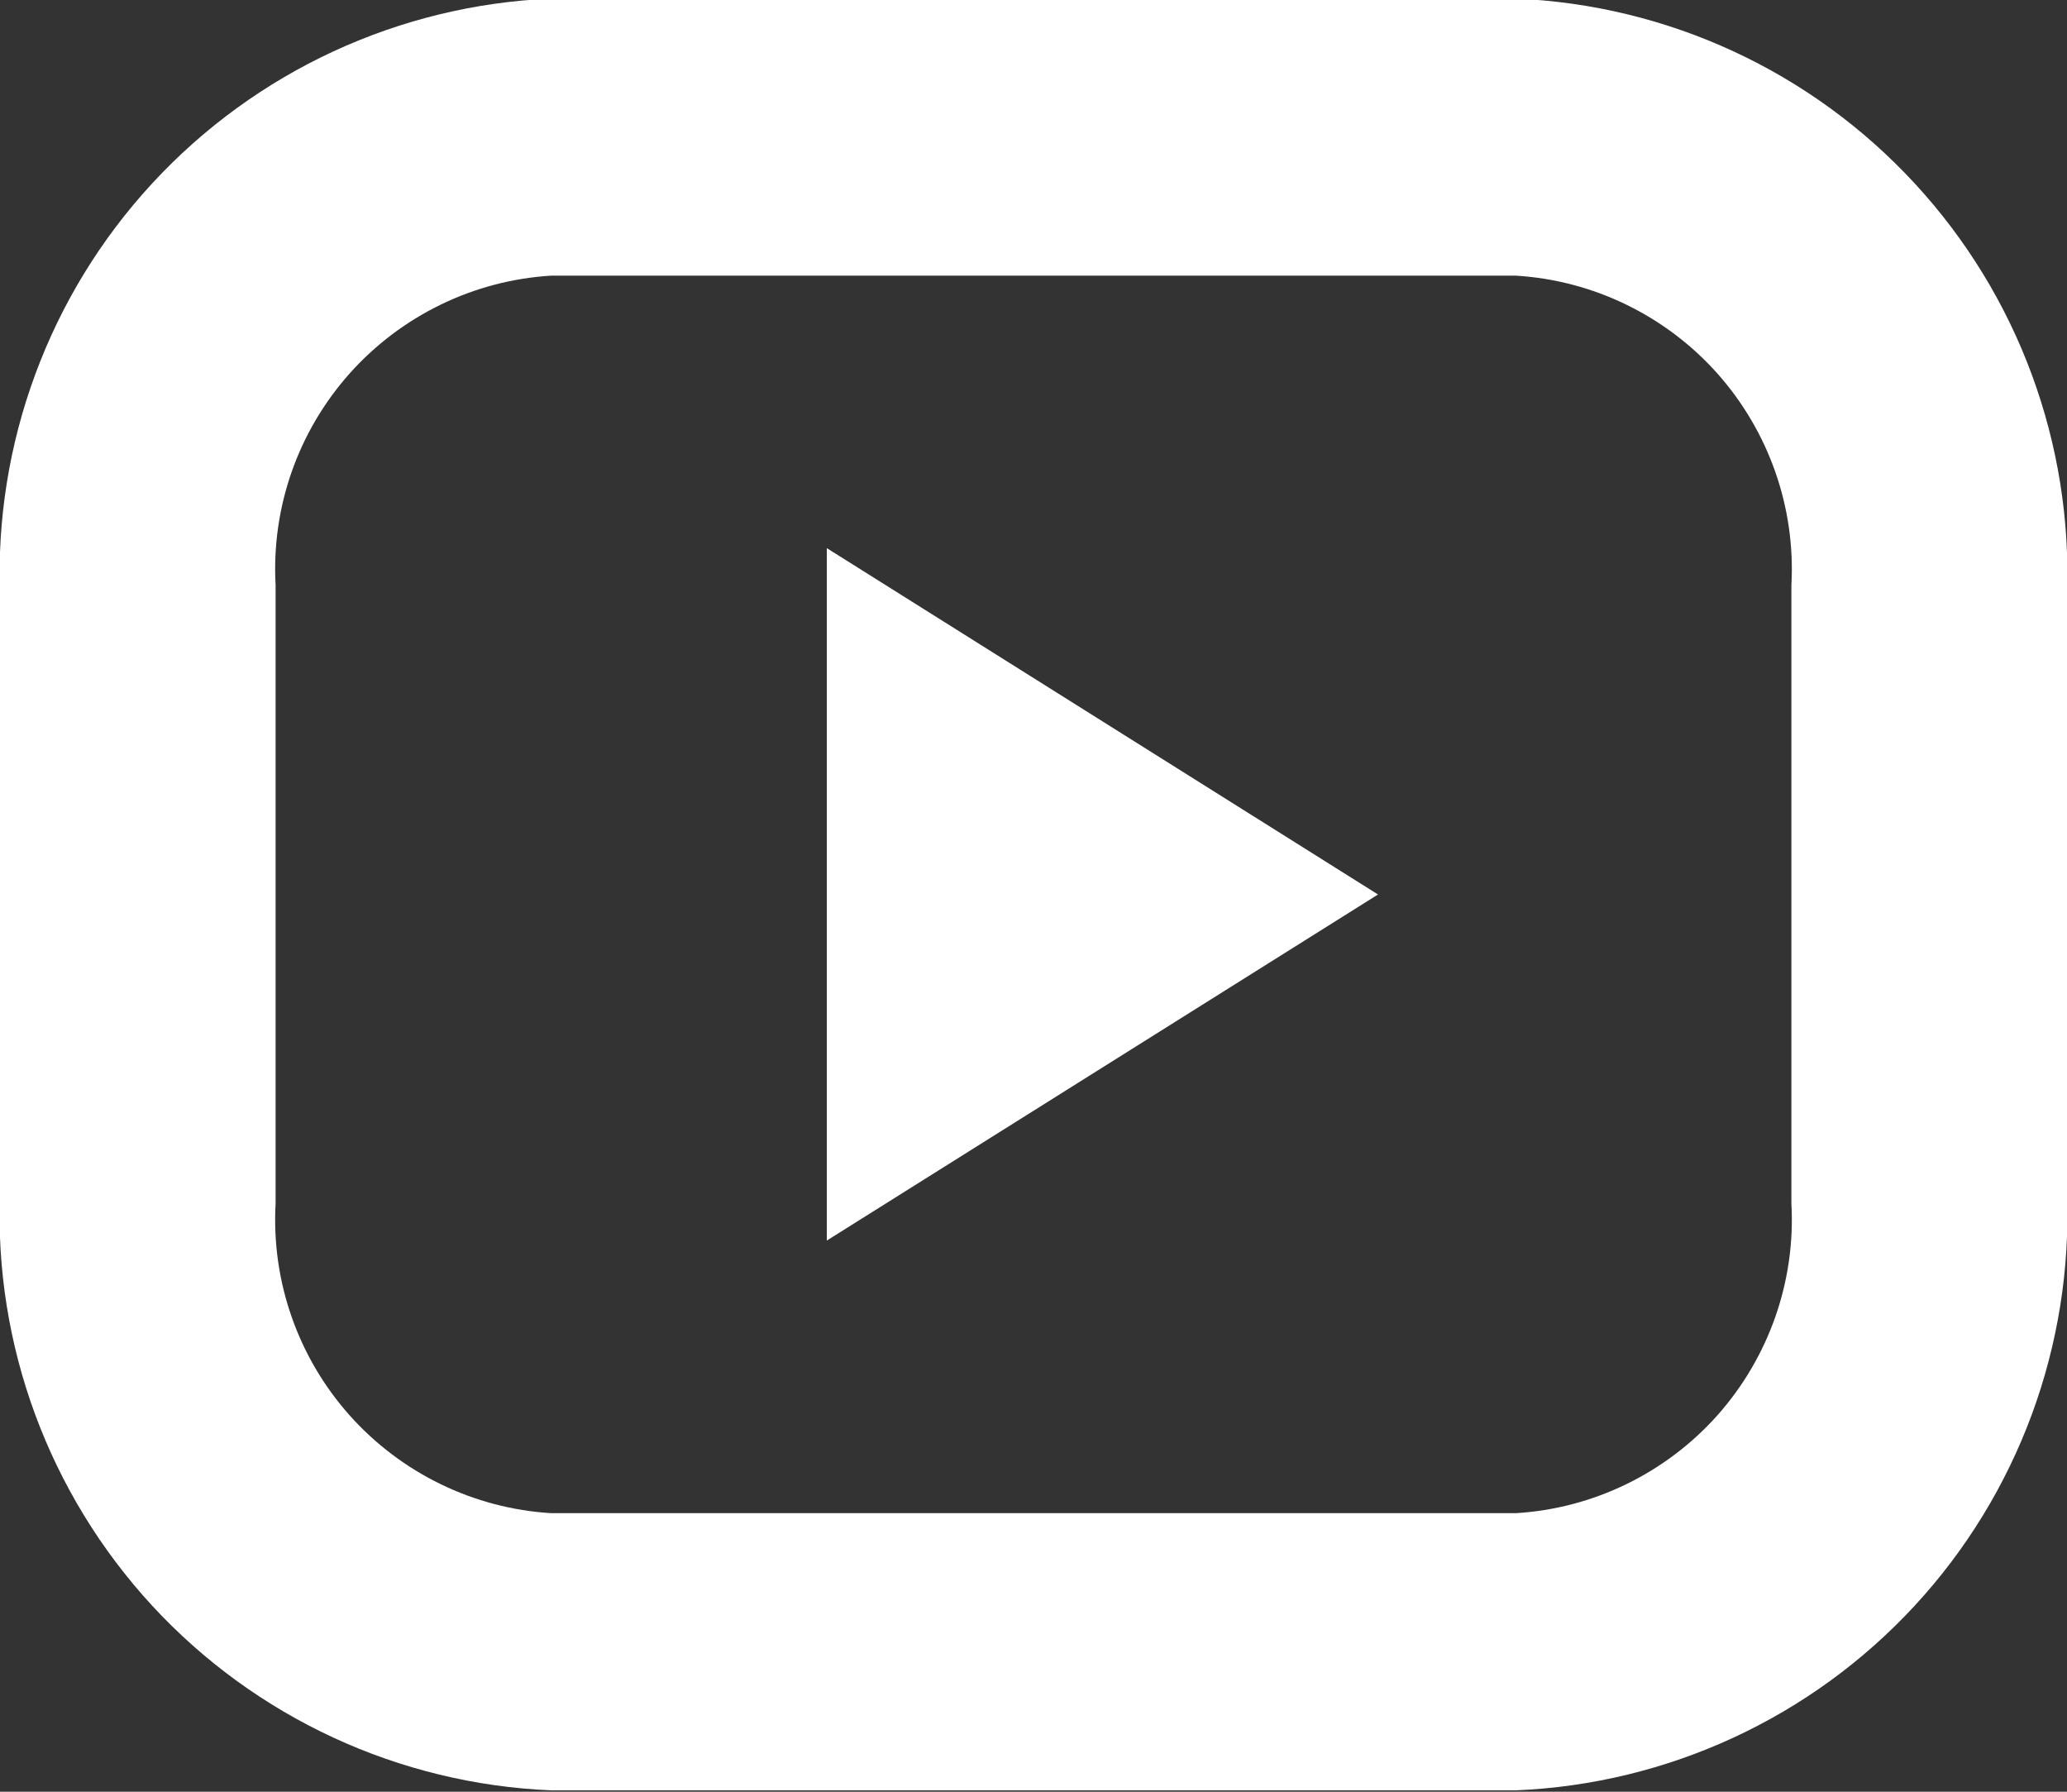 <svg width="15" height="13" viewBox="0 0 15 13" fill="none" xmlns="http://www.w3.org/2000/svg">
<rect x="0" y="0" width="15" height="13" fill="#333333" stroke="none"/>
<path fill-rule="evenodd" clip-rule="evenodd" d="M11 12.99H4C2.895 12.944 1.854 12.462 1.104 11.65C0.355 10.837 -0.043 9.761 -1.87366e-05 8.656V4.323C-0.042 3.219 0.355 2.142 1.105 1.33C1.855 0.518 2.896 0.036 4 -0.01H11C12.104 0.036 13.145 0.518 13.895 1.331C14.645 2.143 15.042 3.219 15 4.324V8.657C15.042 9.762 14.645 10.838 13.895 11.65C13.145 12.462 12.104 12.944 11 12.99ZM13 4.245C13.031 3.683 12.837 3.131 12.463 2.71C12.088 2.29 11.562 2.034 11 2H4C3.438 2.034 2.912 2.29 2.537 2.71C2.162 3.131 1.969 3.683 2 4.245V8.734C1.969 9.296 2.162 9.848 2.537 10.269C2.912 10.689 3.438 10.945 4 10.979H11C11.562 10.945 12.088 10.689 12.463 10.269C12.837 9.848 13.031 9.296 13 8.734V4.245ZM6 3.977L10 6.49L6 9.001V3.977Z" fill="white"/>
</svg>

